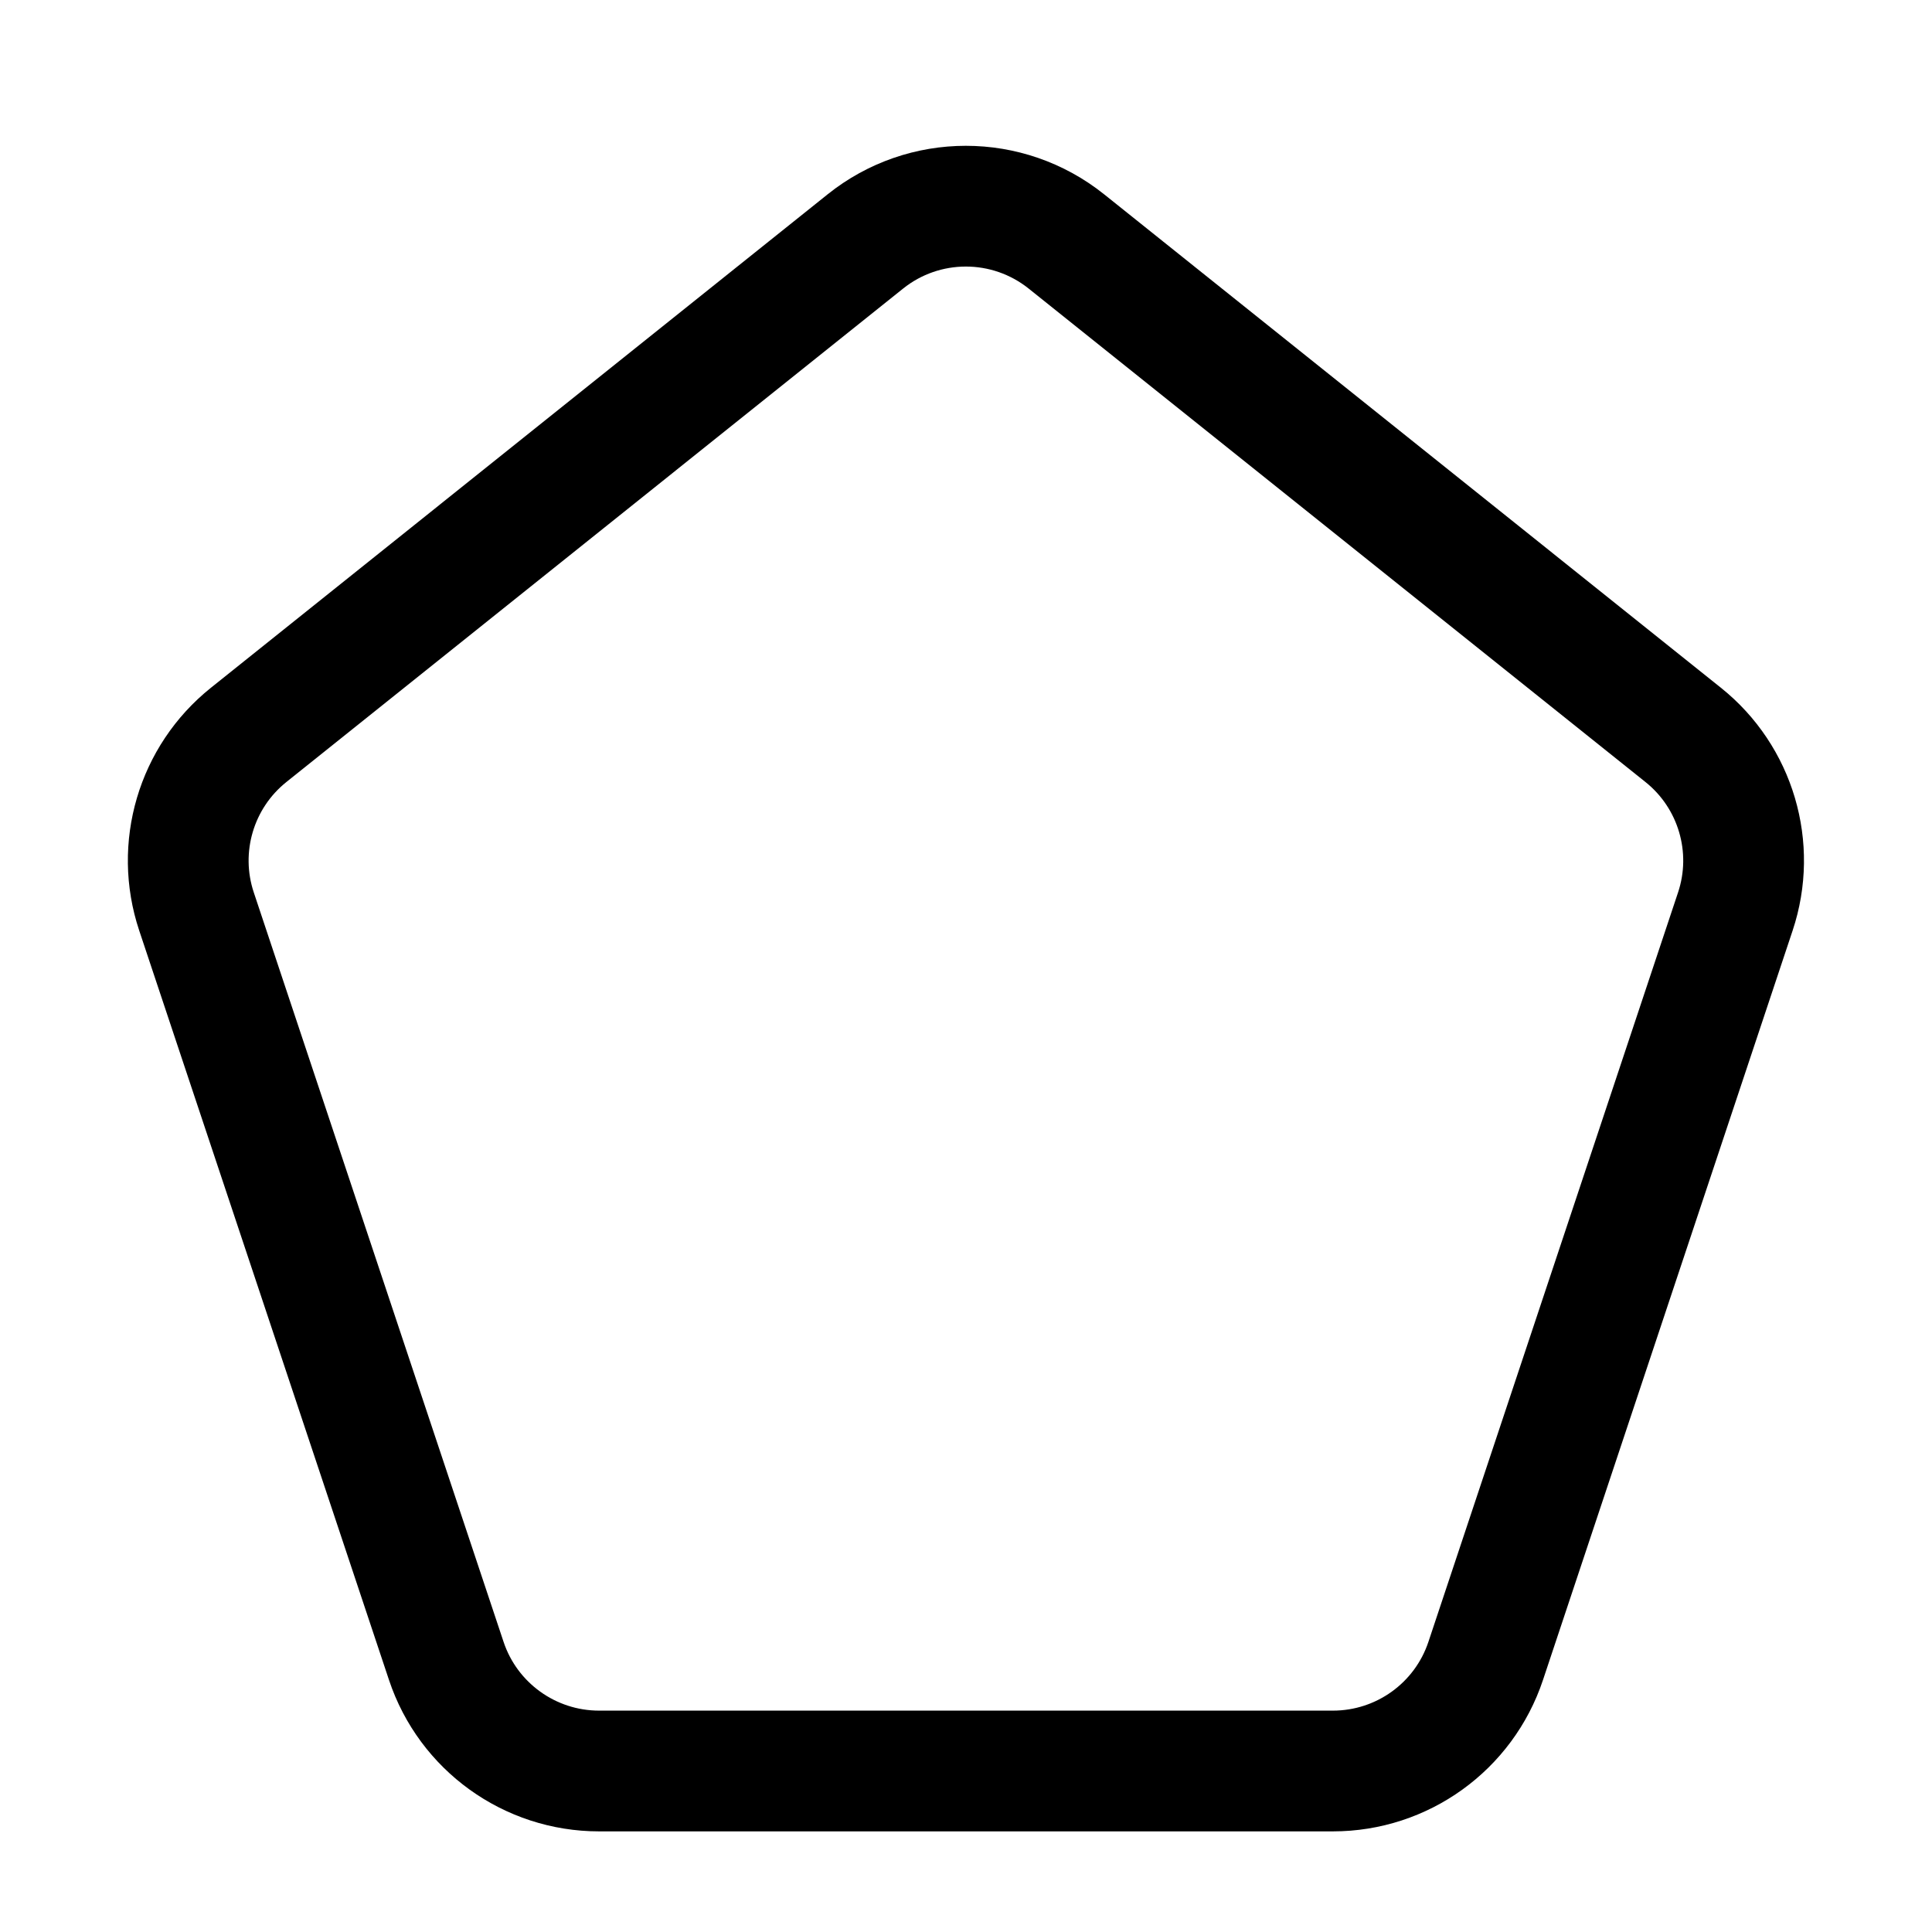 <svg width="24" height="24" viewBox="0 0 24 24" fill="none" xmlns="http://www.w3.org/2000/svg">
    <path d="M13.248 3L20.909 9.129C21.563 9.652 21.822 10.528 21.557 11.323L18.456 20.632C18.184 21.449 17.419 22 16.558 22H7.442C6.581 22 5.816 21.449 5.544 20.633L2.441 11.323C2.176 10.528 2.435 9.652 3.089 9.129L10.749 3C11.479 2.415 12.517 2.415 13.248 3Z" stroke="currentColor" stroke-width="1.5" stroke-linejoin="round"/>
</svg>
